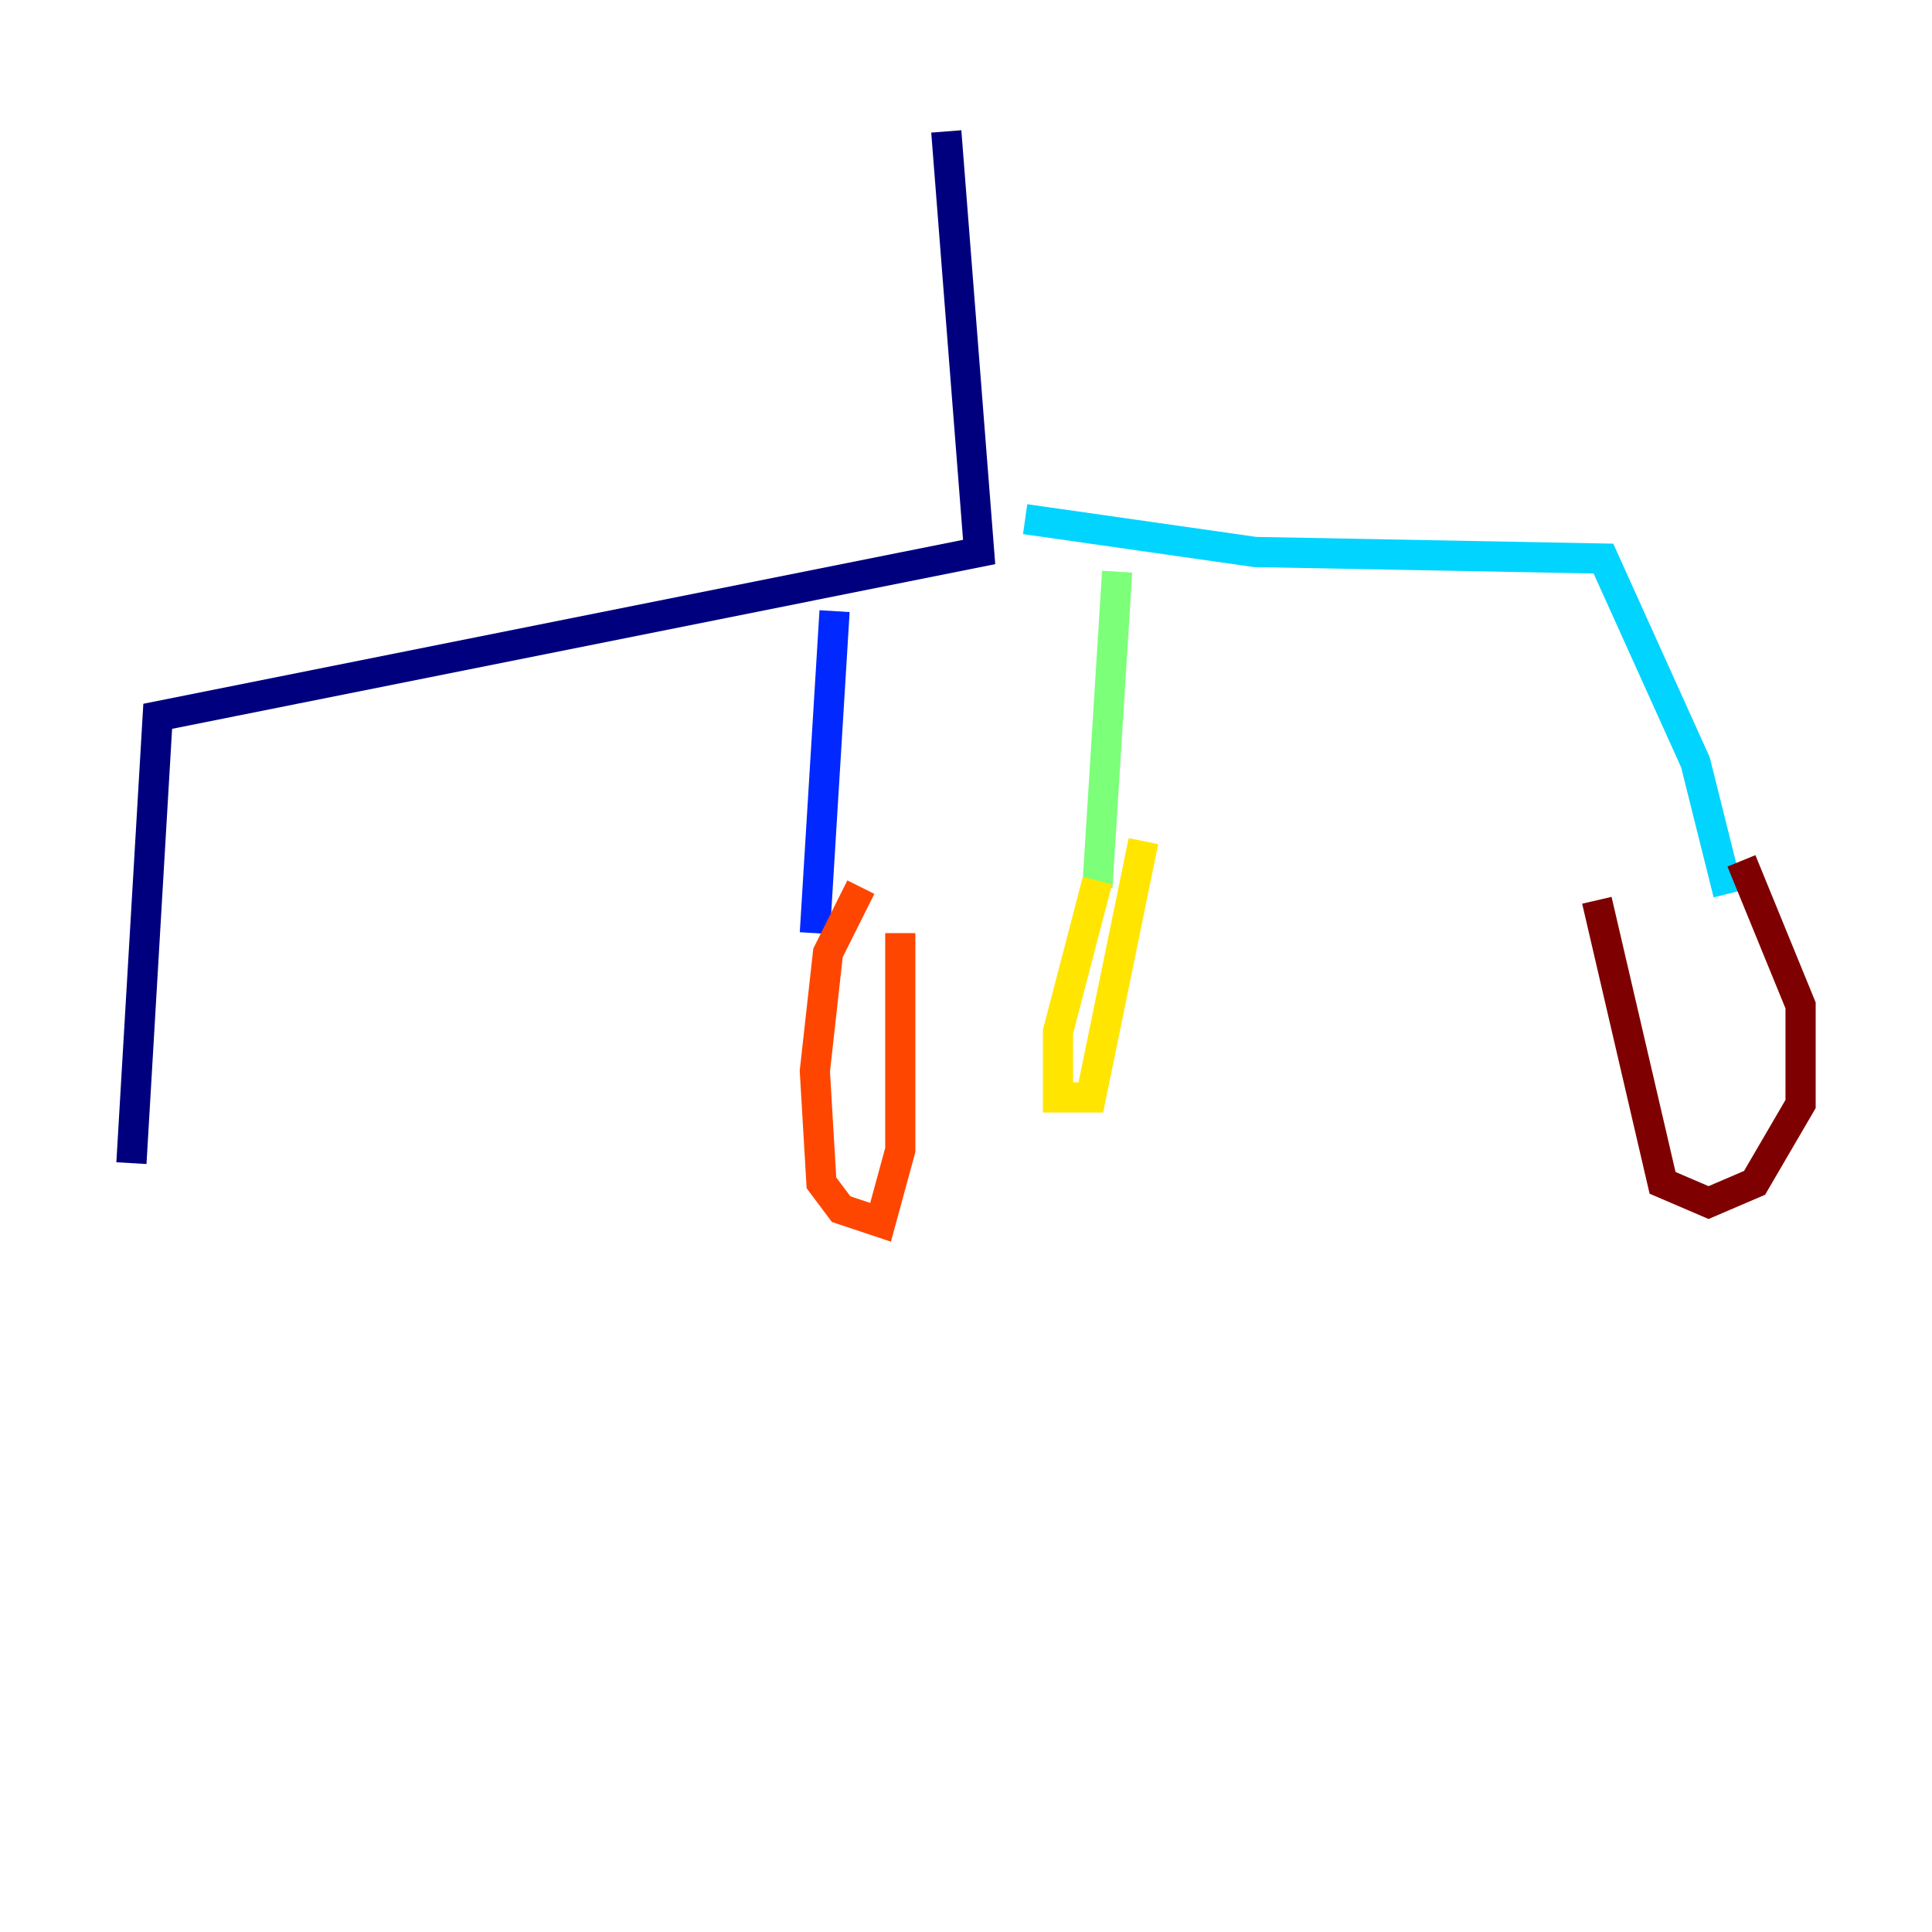 <?xml version="1.0" encoding="utf-8" ?>
<svg baseProfile="tiny" height="128" version="1.2" viewBox="0,0,128,128" width="128" xmlns="http://www.w3.org/2000/svg" xmlns:ev="http://www.w3.org/2001/xml-events" xmlns:xlink="http://www.w3.org/1999/xlink"><defs /><polyline fill="none" points="62.694,8.707 64.871,36.571 10.449,47.456 8.707,77.061" stroke="#00007f" stroke-width="2" /><polyline fill="none" points="55.292,40.49 53.986,61.823" stroke="#0028ff" stroke-width="2" /><polyline fill="none" points="67.918,34.395 83.156,36.571 106.231,37.007 112.326,50.503 114.503,59.211" stroke="#00d4ff" stroke-width="2" /><polyline fill="none" points="74.014,37.878 72.707,58.776" stroke="#7cff79" stroke-width="2" /><polyline fill="none" points="72.707,58.34 70.095,68.354 70.095,72.707 72.272,72.707 75.755,55.728" stroke="#ffe500" stroke-width="2" /><polyline fill="none" points="57.034,58.776 54.857,63.129 53.986,70.966 54.422,78.367 55.728,80.109 58.34,80.98 59.646,76.191 59.646,61.823" stroke="#ff4600" stroke-width="2" /><polyline fill="none" points="105.796,59.646 110.15,78.367 113.197,79.674 116.245,78.367 119.293,73.143 119.293,66.612 115.374,57.034" stroke="#7f0000" stroke-width="2" /></svg>